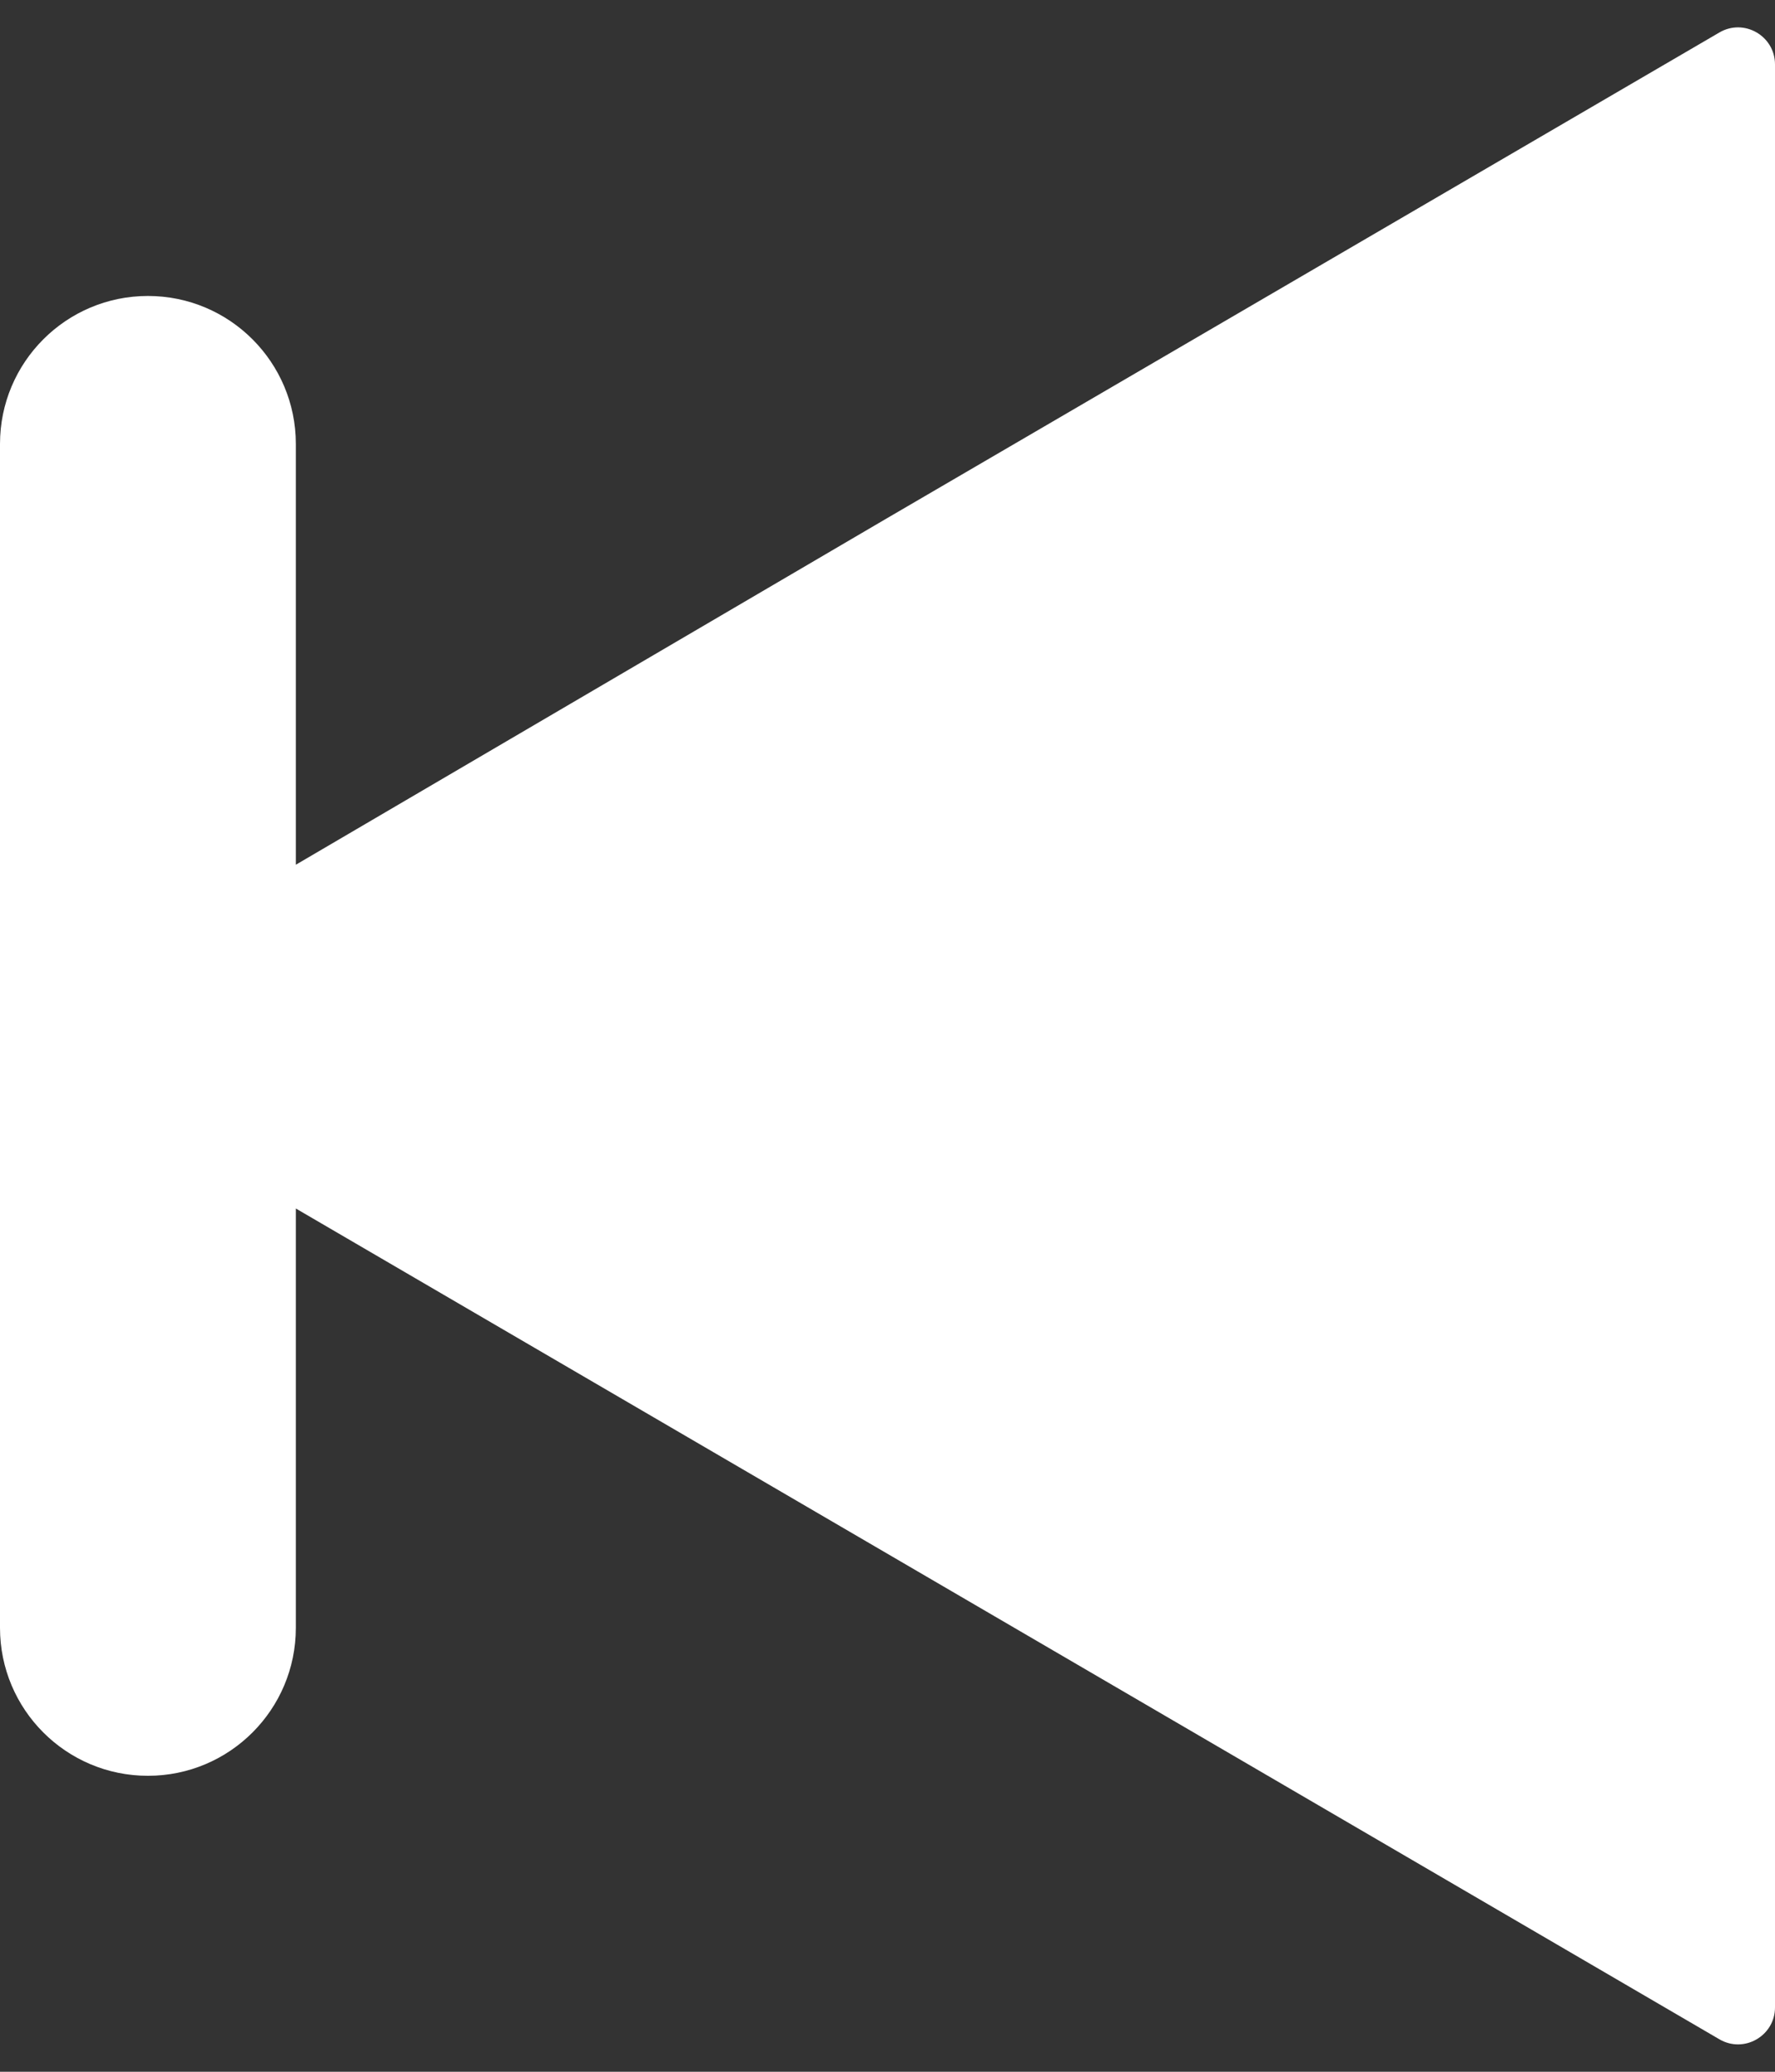 <svg width="24" height="28" viewBox="0 0 24 28" fill="none" xmlns="http://www.w3.org/2000/svg">
<rect x="0" y="0" width="24" height="28" fill="#333333" stroke="none"/>
<path fill-rule="evenodd" clip-rule="evenodd" d="M4 16.333L23.248 27.561C23.581 27.756 24 27.515 24 27.13V0.871C24 0.485 23.581 0.244 23.248 0.439L12 7L4 11.687V6C4 4.896 3.105 4 2 4C0.895 4 0 4.896 0 6V22C0 23.105 0.895 24 2 24C3.105 24 4 23.105 4 22V16.333Z" fill="white"/>
</svg>
